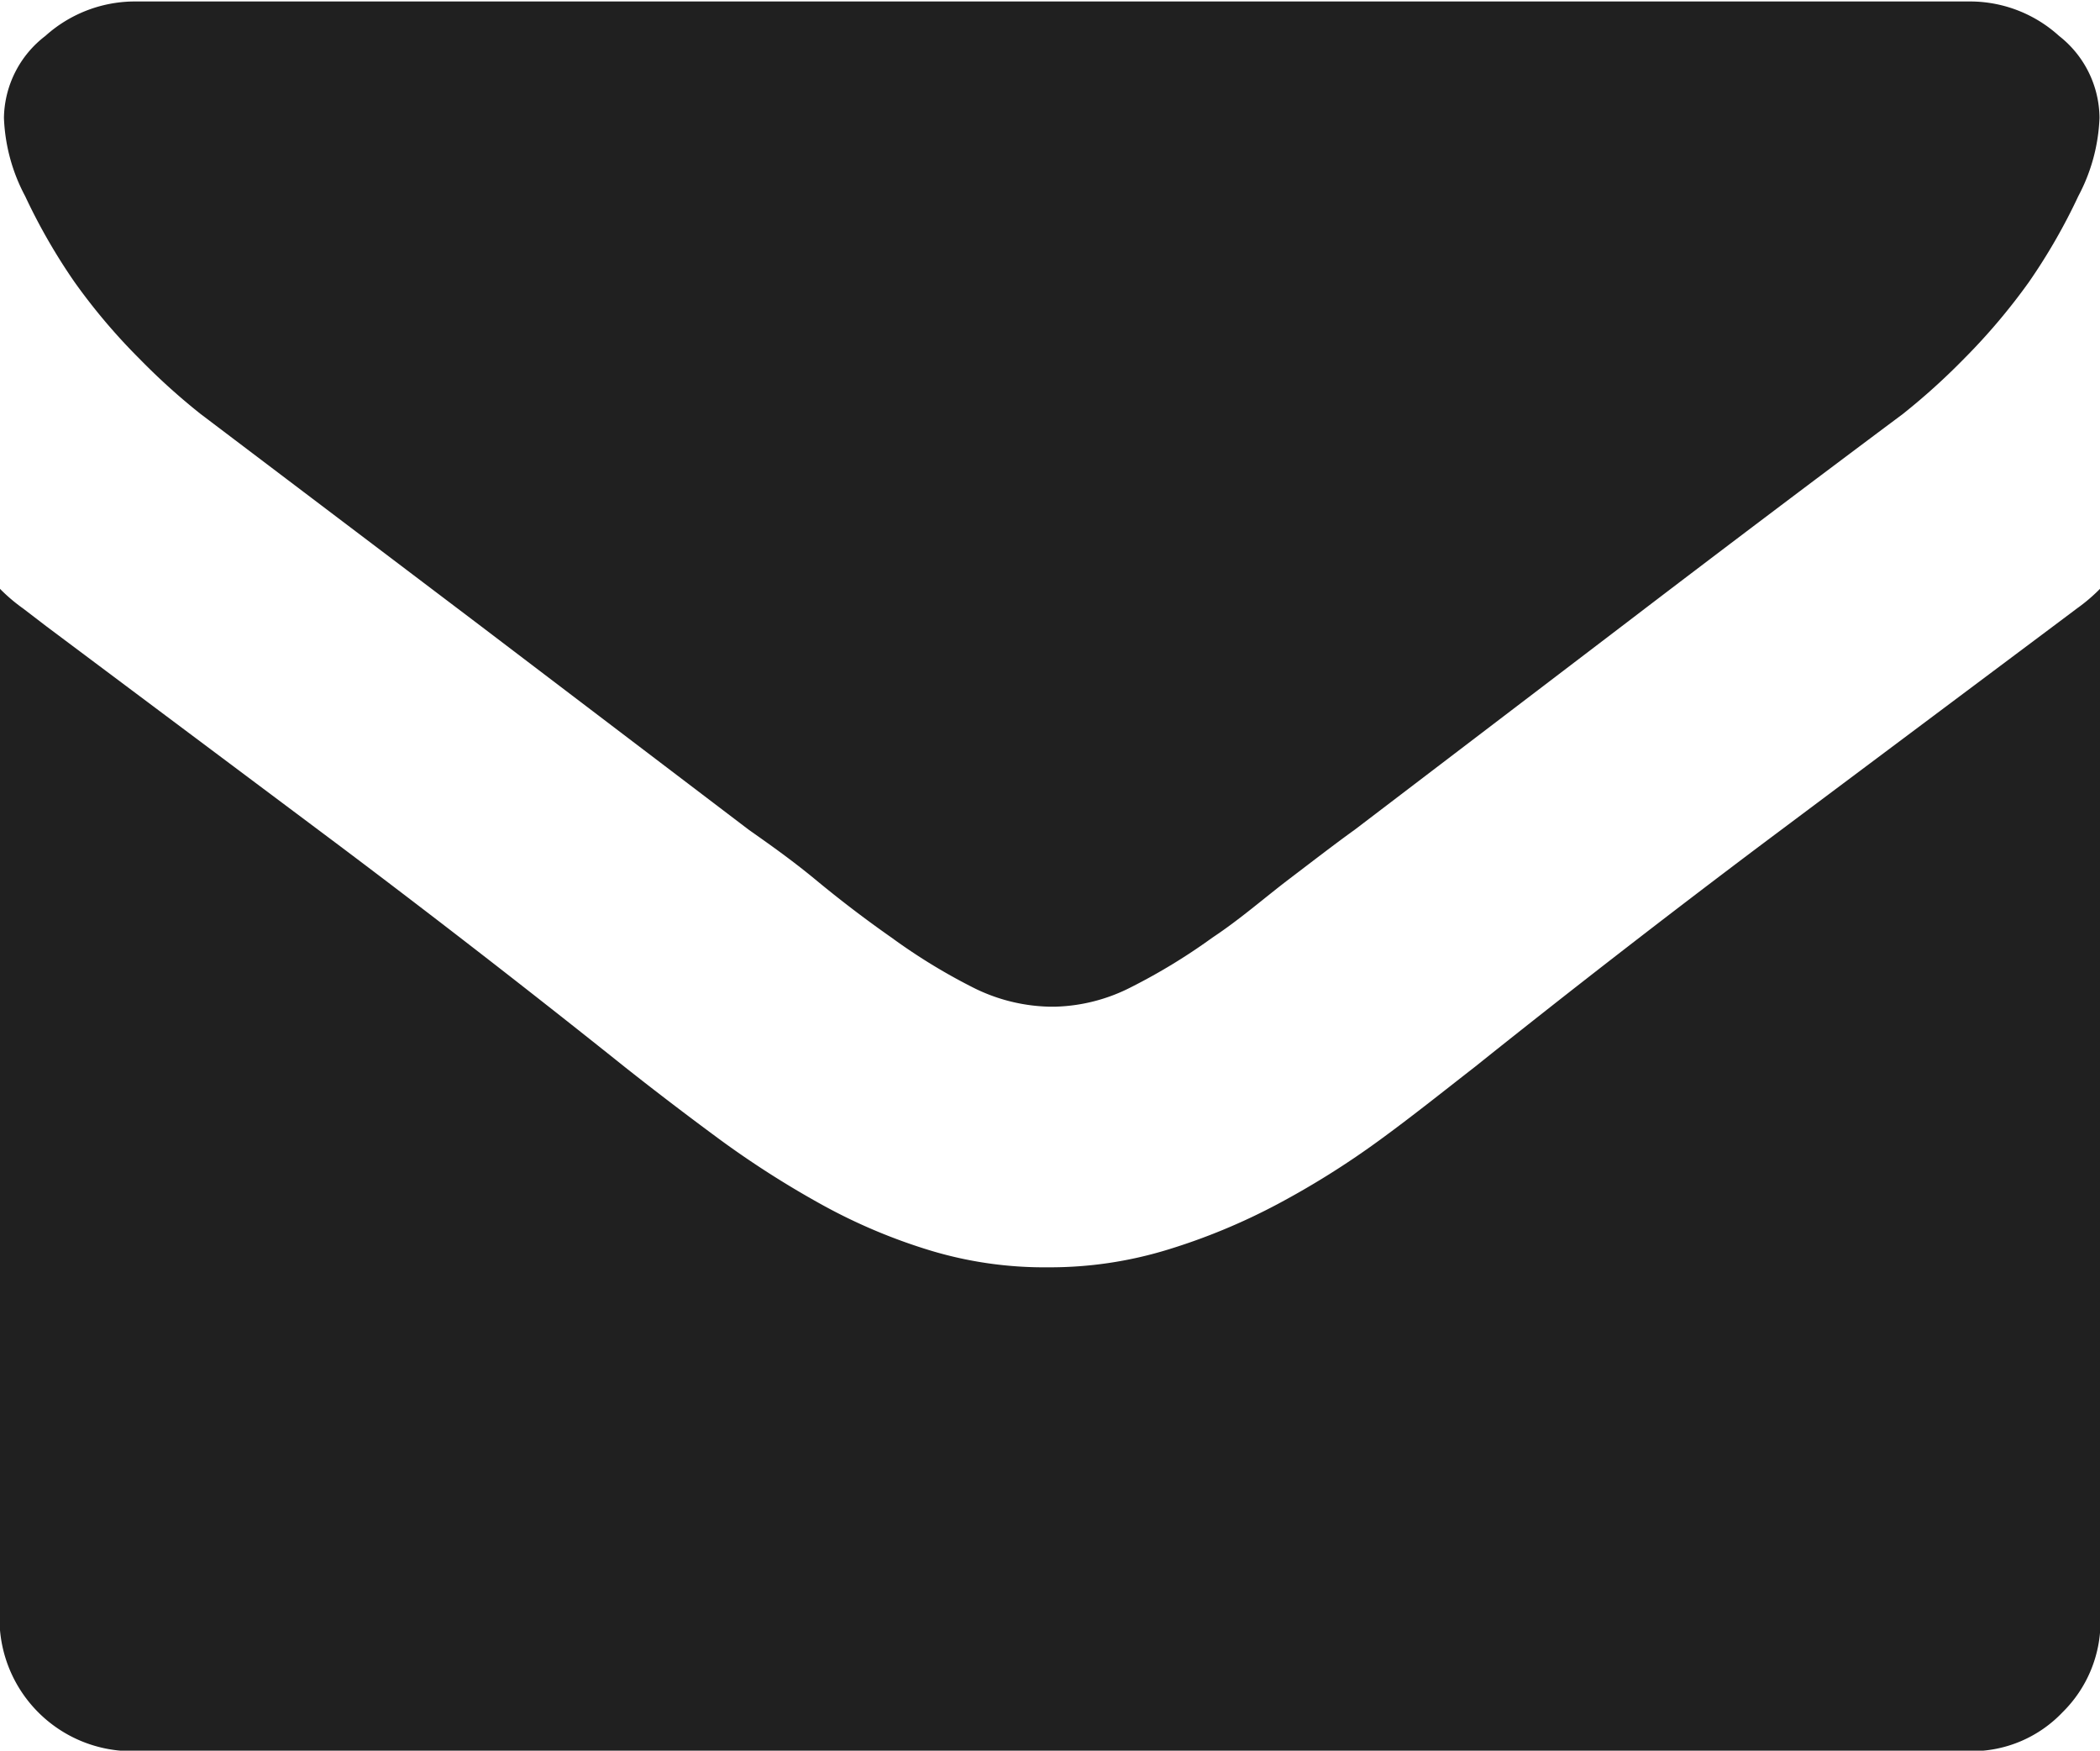<svg xmlns="http://www.w3.org/2000/svg" viewBox="0 0 42.63 35.53"><title>icon_envelope</title><path d="M324.76,1268.43a8.15,8.15,0,0,0,2.43-.36,12.56,12.56,0,0,0,2.22-.92,17.24,17.24,0,0,0,2.06-1.29c0.66-.48,1.31-1,1.94-1.49q2.89-2.31,5.83-4.52l5.92-4.43,0.48-.36a3.54,3.54,0,0,0,.48-0.41v20.94a2.58,2.58,0,0,1-.77,1.87,2.54,2.54,0,0,1-1.87.79H306.13a2.69,2.69,0,0,1-2.66-2.66v-20.94a3.52,3.52,0,0,0,.48.41l0.47,0.36,5.92,4.43q2.94,2.21,5.83,4.52,0.91,0.72,1.9,1.45a19.21,19.21,0,0,0,2.06,1.32,11.4,11.4,0,0,0,2.24.95A8,8,0,0,0,324.76,1268.43Zm0-5.29a3.62,3.62,0,0,1-1.55-.4,11.9,11.9,0,0,1-1.63-1q-0.8-.56-1.56-1.19c-0.51-.42-1-0.76-1.34-1l-5.54-4.21-5.59-4.23a13.26,13.26,0,0,1-1.24-1.12,12.16,12.16,0,0,1-1.32-1.56,12,12,0,0,1-1-1.74,3.66,3.66,0,0,1-.43-1.59,2.13,2.13,0,0,1,.84-1.66,2.72,2.72,0,0,1,1.78-.7h37.33a2.69,2.69,0,0,1,1.77.7,2.13,2.13,0,0,1,.82,1.66,3.67,3.67,0,0,1-.43,1.59,12,12,0,0,1-1,1.74,12.55,12.55,0,0,1-1.32,1.56,13.49,13.49,0,0,1-1.24,1.12q-2.84,2.12-5.59,4.22l-5.54,4.22c-0.39.28-.83,0.62-1.33,1s-1,.82-1.56,1.19a12.07,12.07,0,0,1-1.64,1,3.57,3.57,0,0,1-1.53.4h-0.09Z" transform="translate(-303.48 -1242.71)" style="fill:#202020"/></svg>